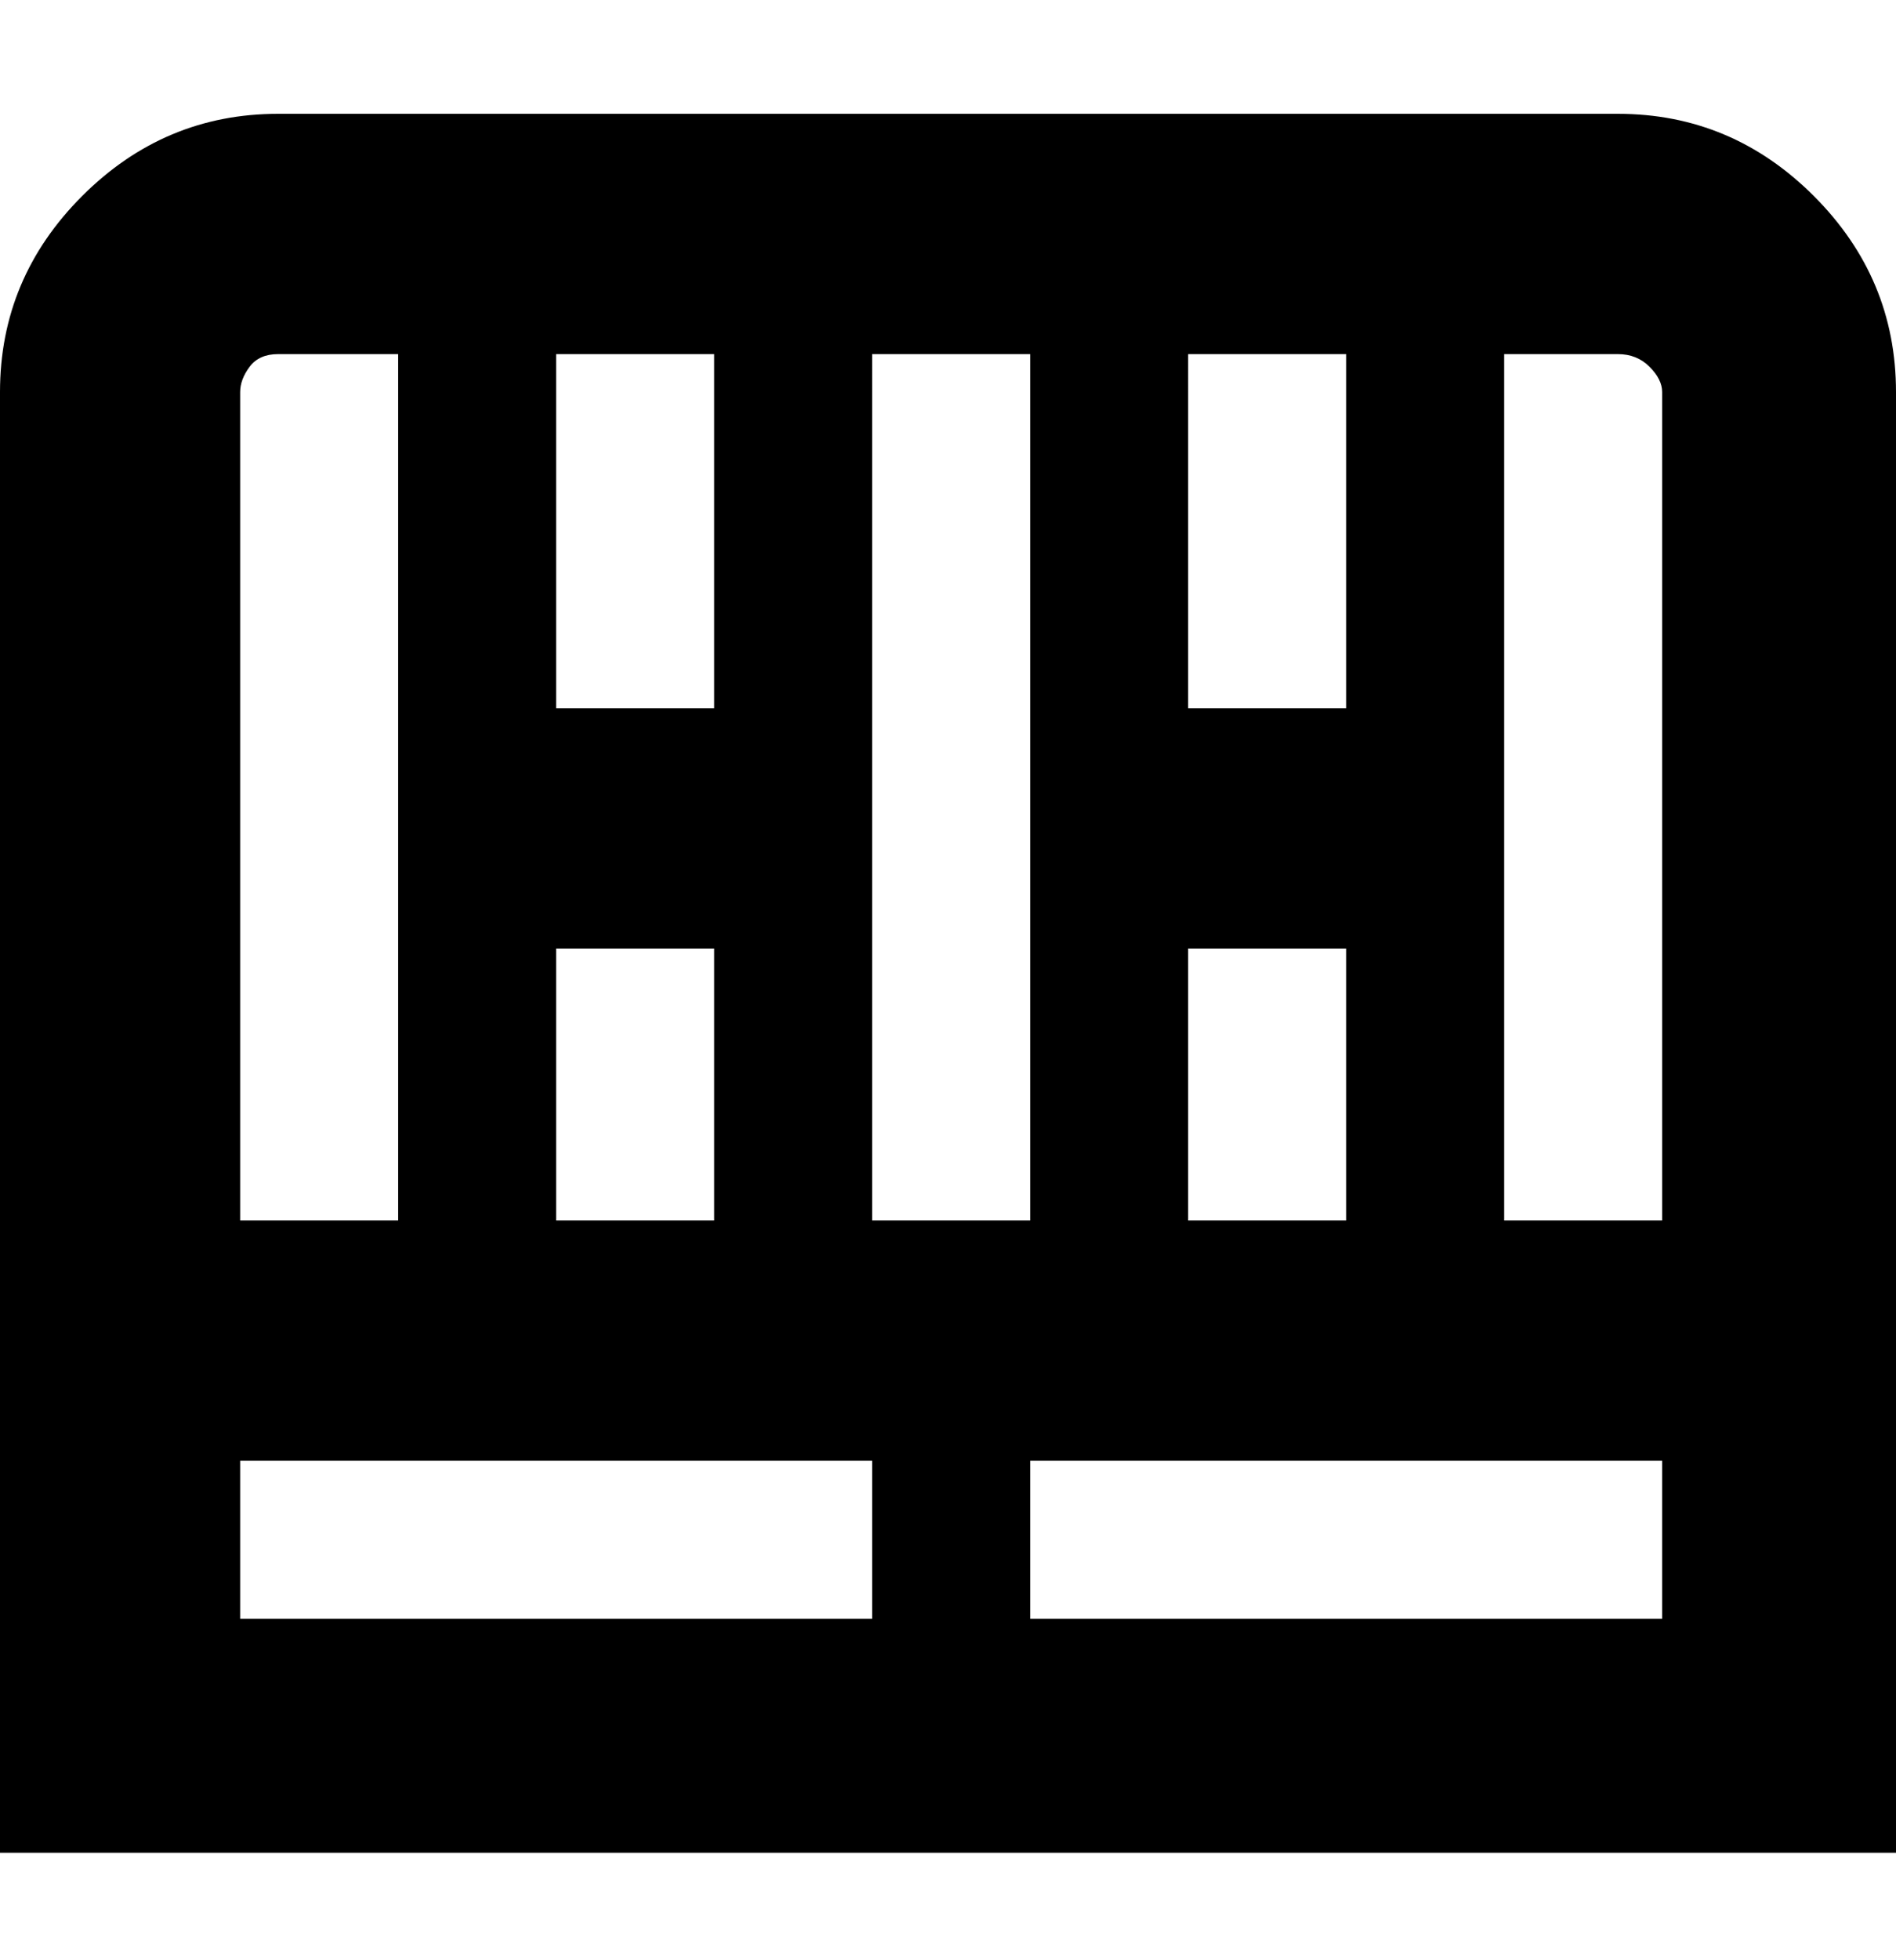 <svg viewBox="0 0 300 310" xmlns="http://www.w3.org/2000/svg"><path d="M256 18H44q-18 0-31 13T0 62v231h300V62q0-18-13-31t-31-13zm0 38q3 0 5 2t2 4v131h-25V56h18zM88 150h25v43H88v-43zm100 0h25v43h-25v-43zm25-94v56h-25V56h25zm-50 0v137h-25V56h25zm-50 0v56H88V56h25zm-69 0h19v137H38V62q0-2 1.5-4t4.5-2zm-6 200v-25h100v25H38zm125 0v-25h100v25H163z"/></svg>